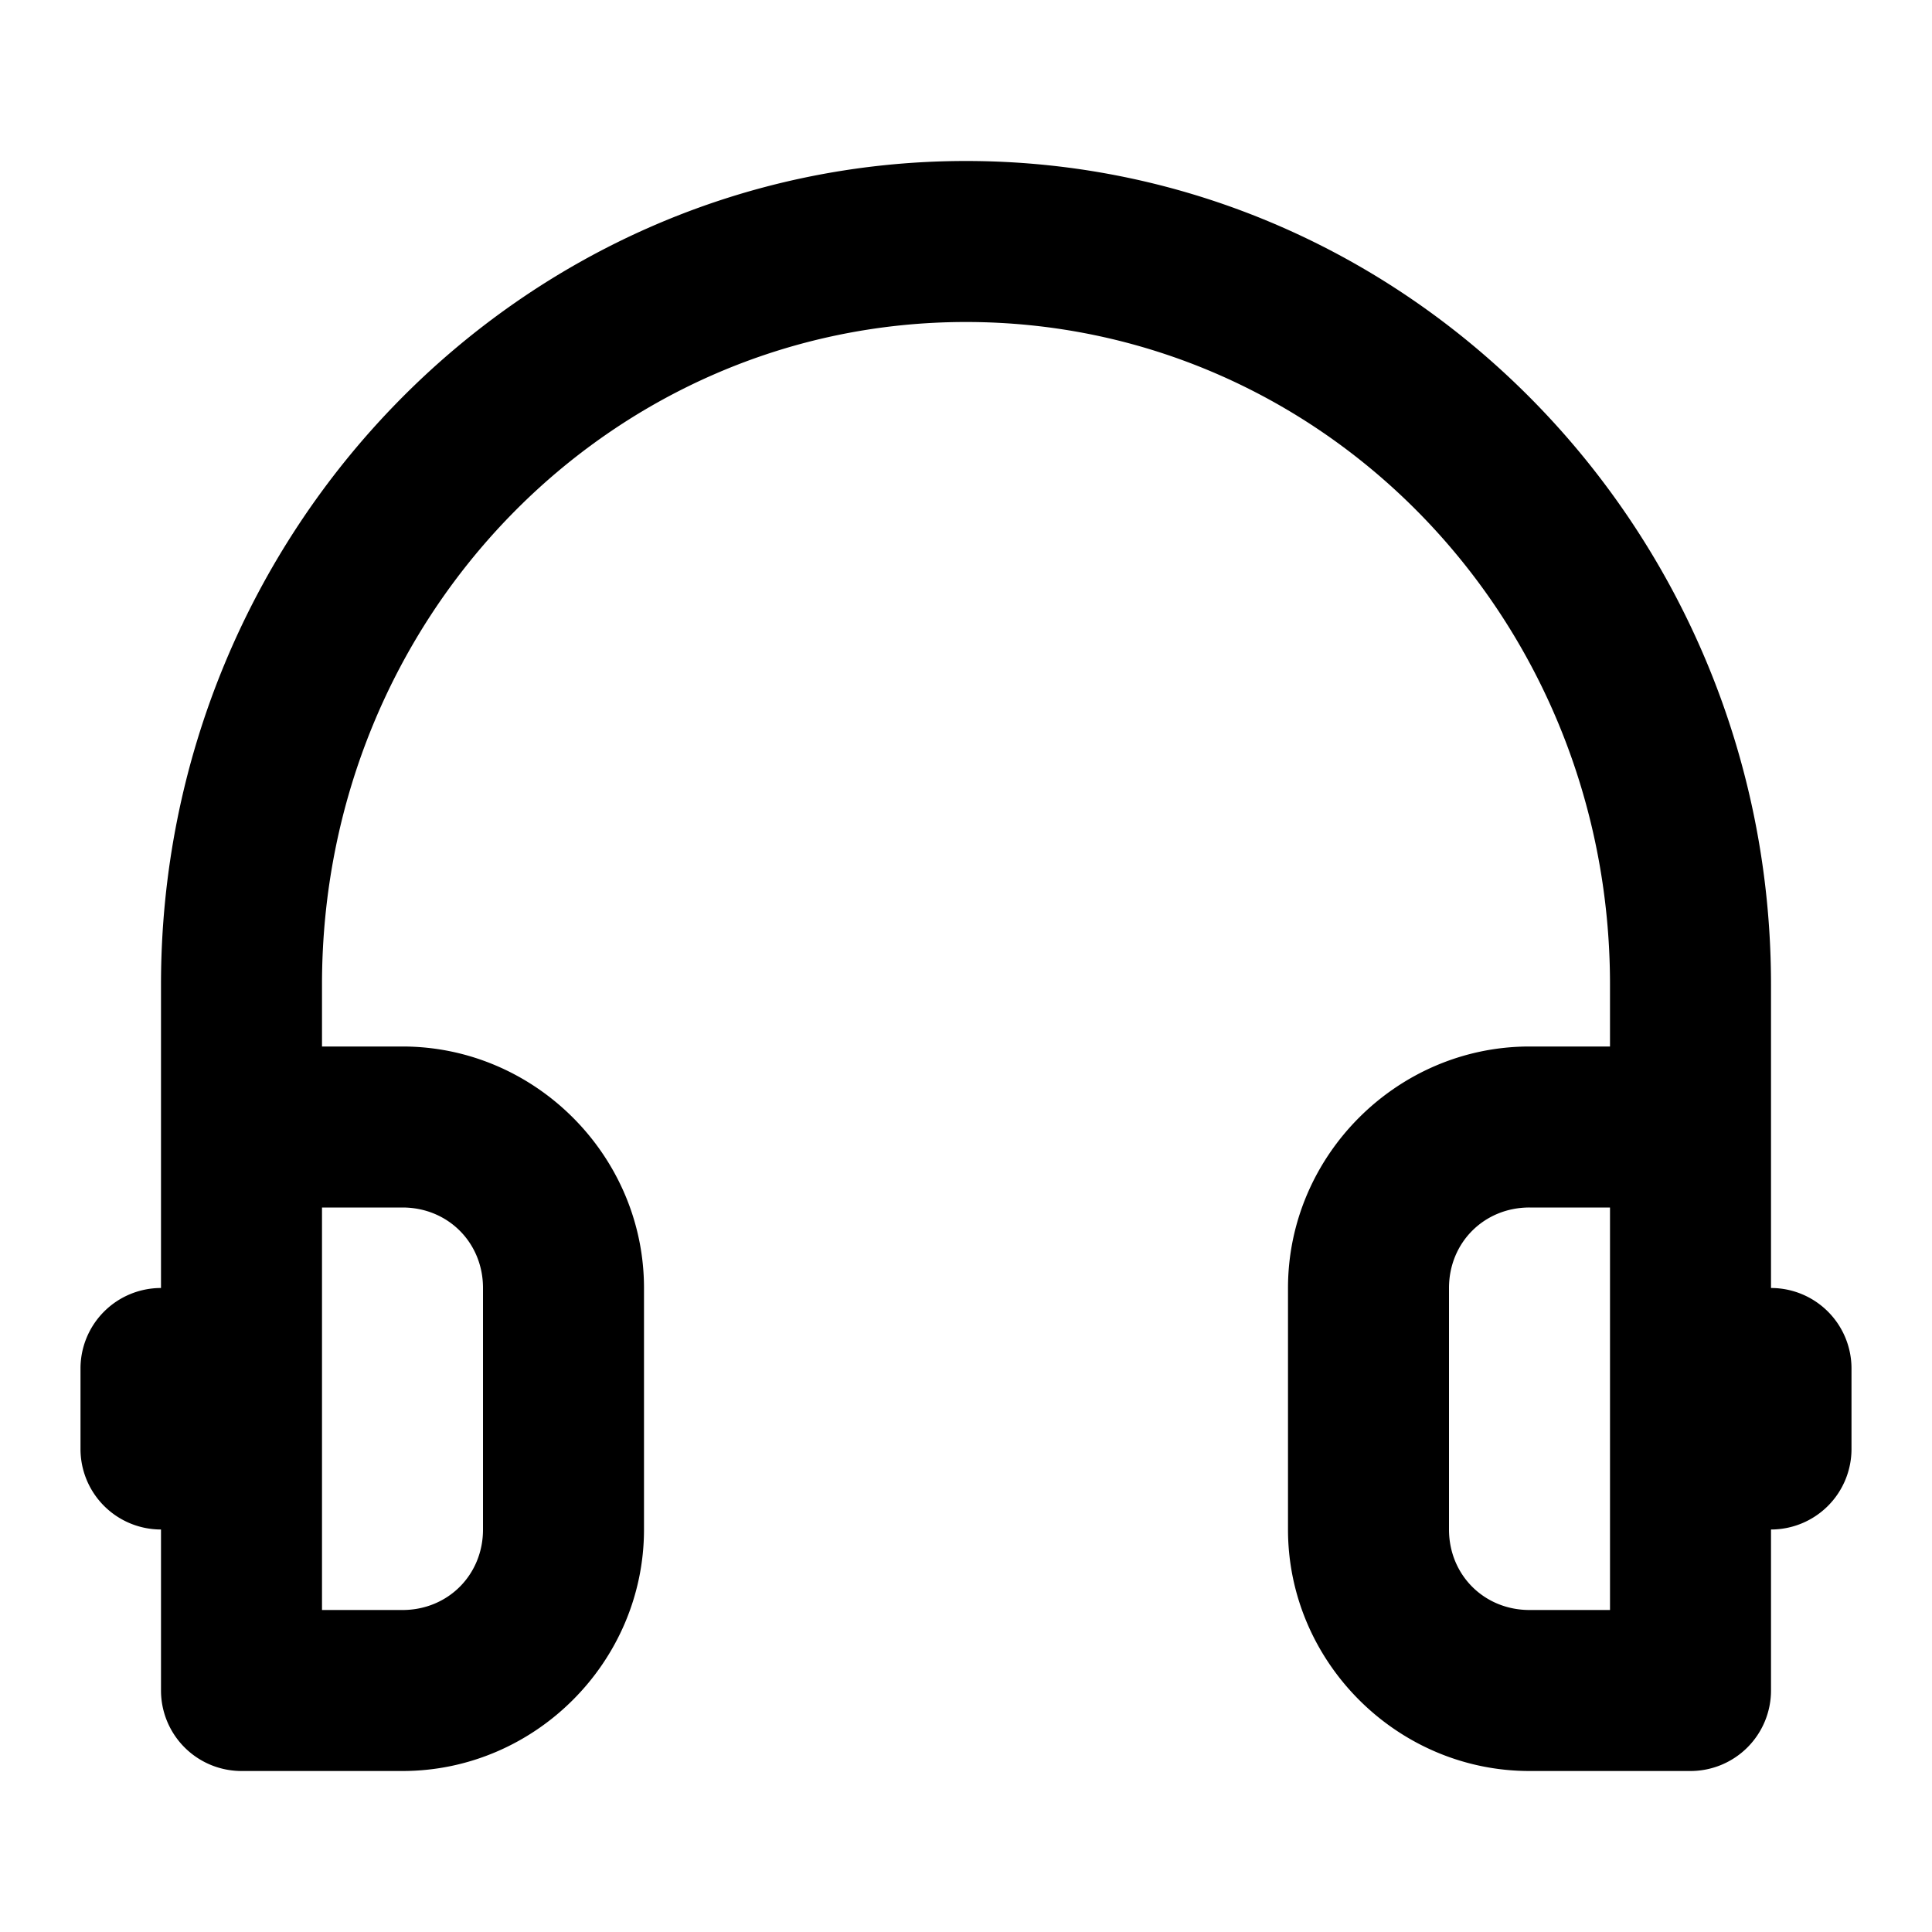 <svg xmlns="http://www.w3.org/2000/svg" width="48" height="48" viewBox="0 0 48 48"><path d="M24 4C12.95 4 4 13.211 4 24.46V32a2 2 0 0 0-2 2v2a2 2 0 0 0 2 2v4a2 2 0 0 0 2 2h4c3.29 0 6-2.71 6-6v-6c0-3.29-2.71-6-6-6H8v-1.54C8 15.32 15.168 8 24 8s16 7.319 16 16.46V26h-2c-3.29 0-6 2.71-6 6v6c0 3.29 2.71 6 6 6h4a2 2 0 0 0 2-2v-4a2 2 0 0 0 2-2v-2a2 2 0 0 0-2-2v-7.54C44 13.212 35.05 4 24 4zM8 30h2c1.128 0 2 .872 2 2v6c0 1.128-.872 2-2 2H8zm30 0h2v10h-2c-1.128 0-2-.872-2-2v-6c0-1.128.872-2 2-2z"/></svg>